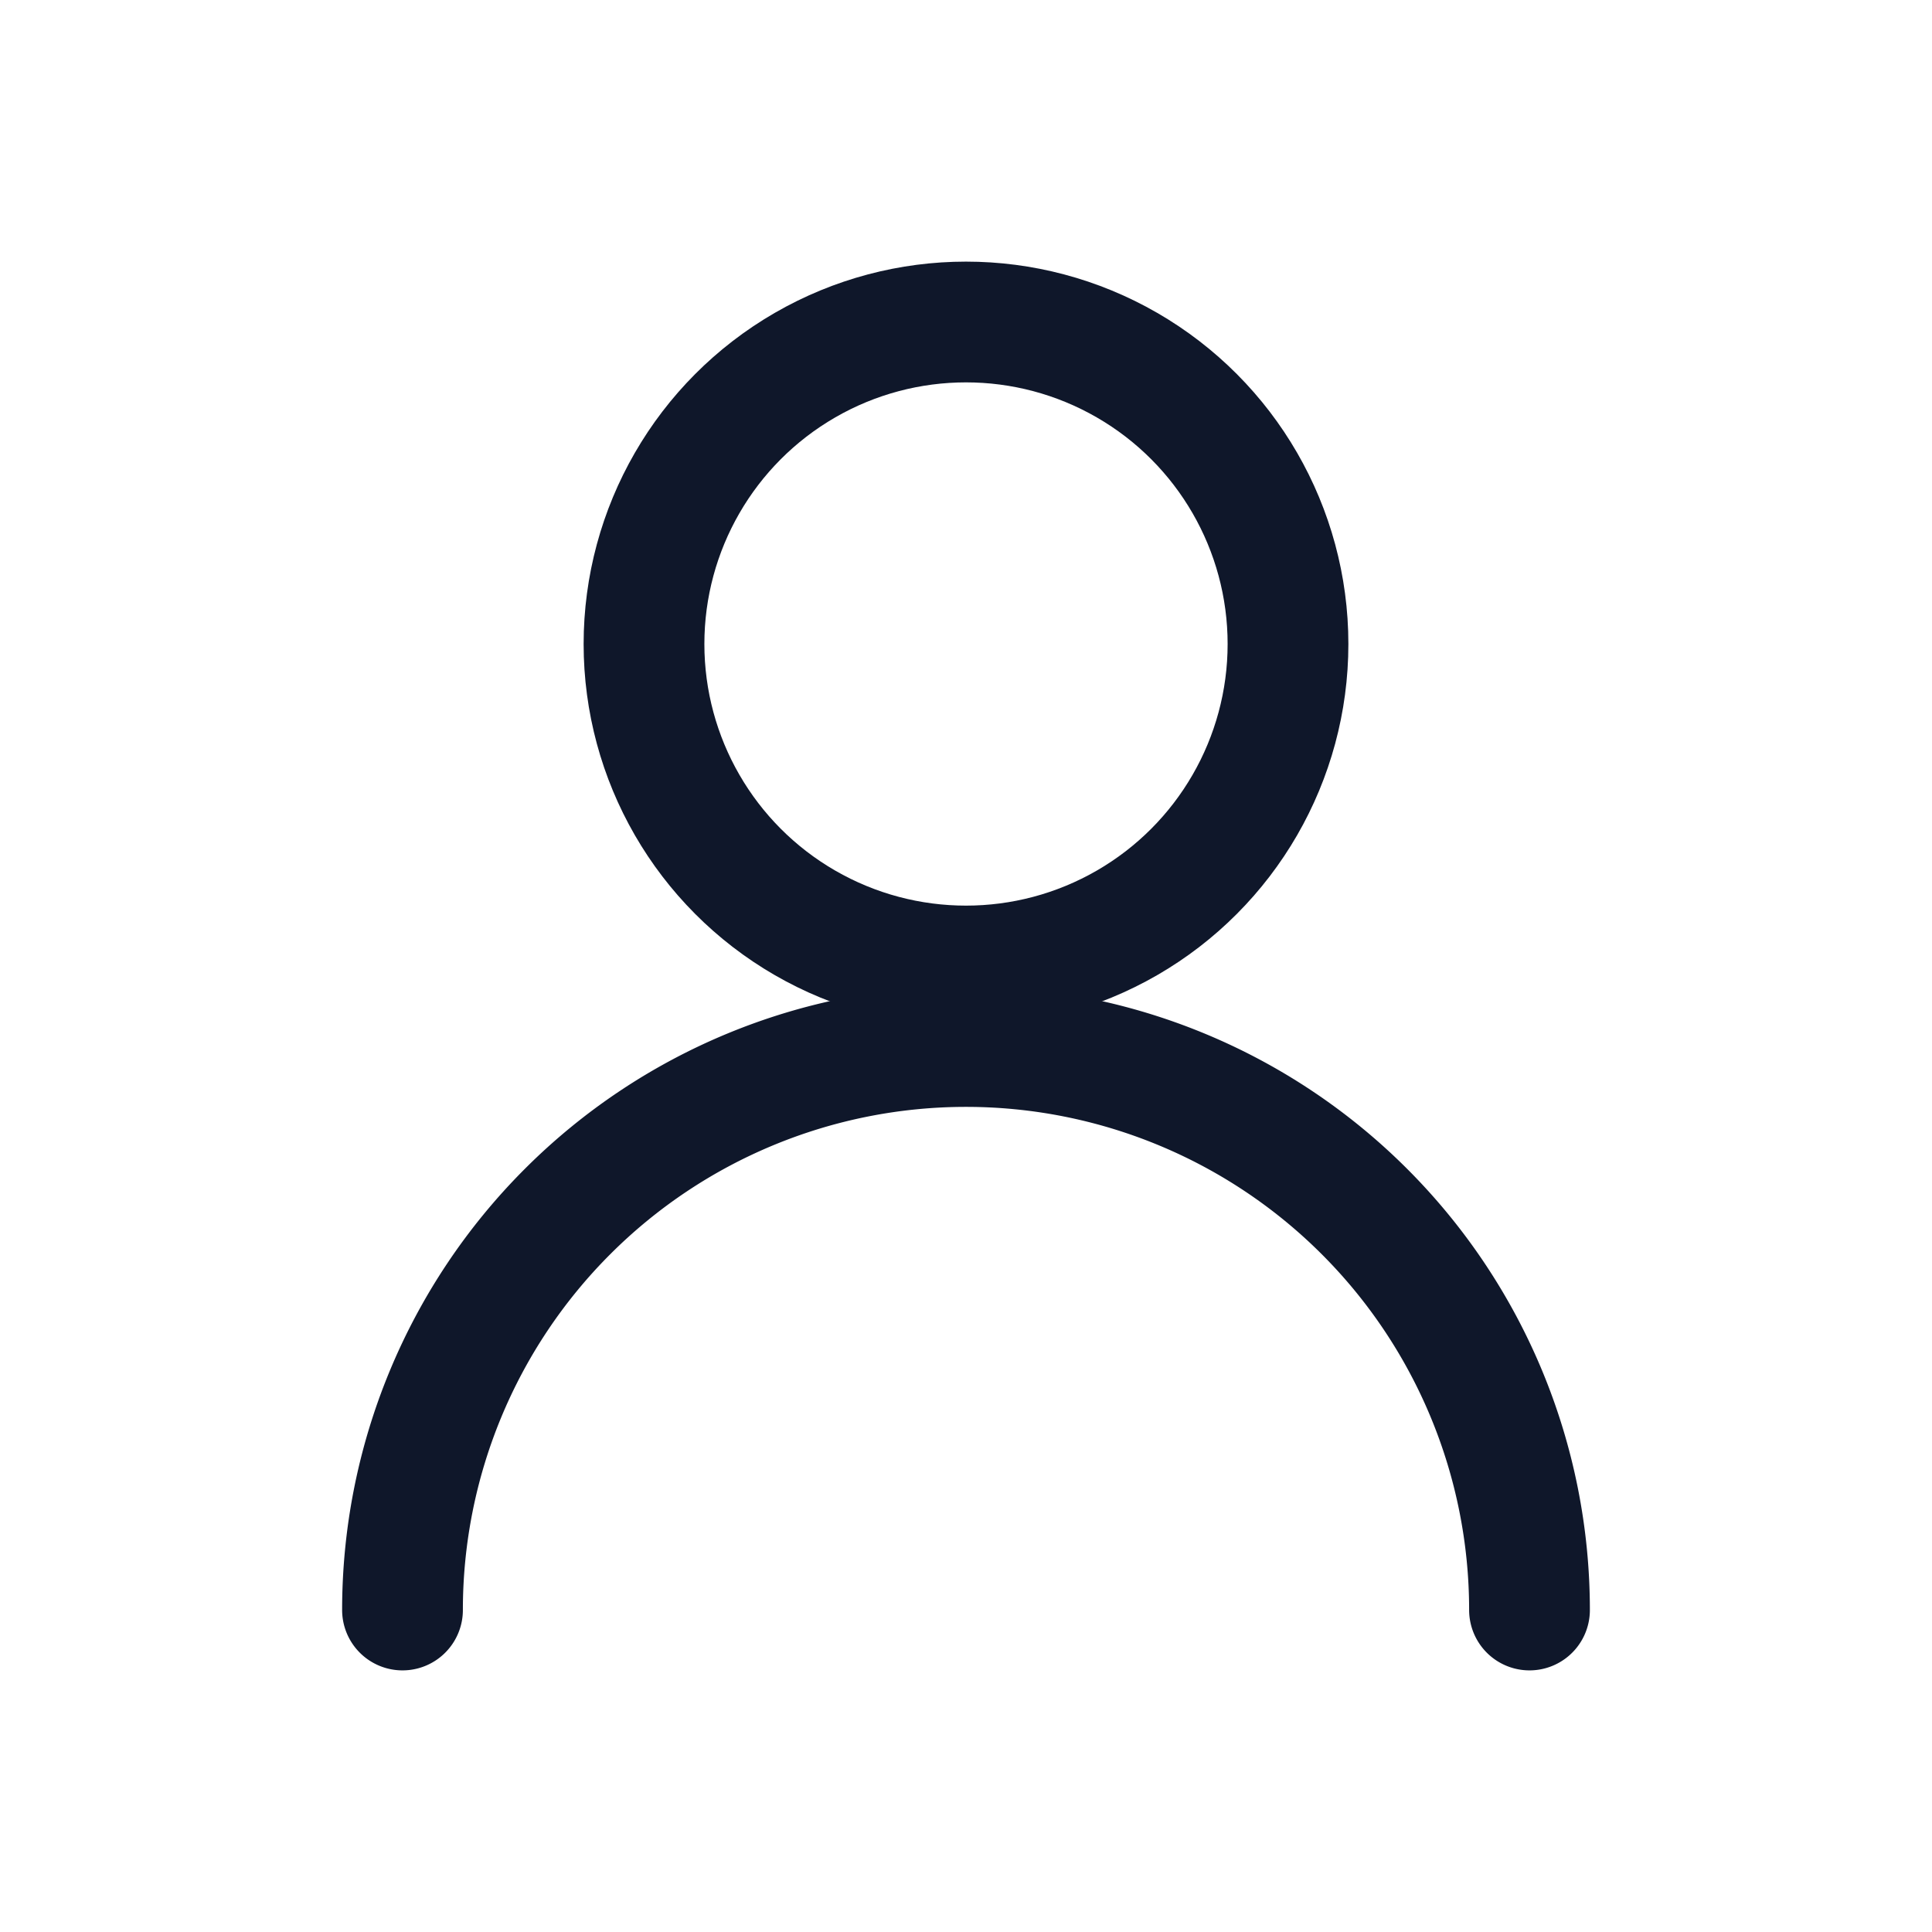 <svg xmlns="http://www.w3.org/2000/svg" width="24" height="24" viewBox="0 0 24 24" fill="none">
  <circle cx="12" cy="8" r="4" stroke="#0F172A" stroke-width="1.5"/>
  <path d="M5 20a7 7 0 0 1 14 0" stroke="#0F172A" stroke-width="1.5" stroke-linecap="round"/>
</svg>

